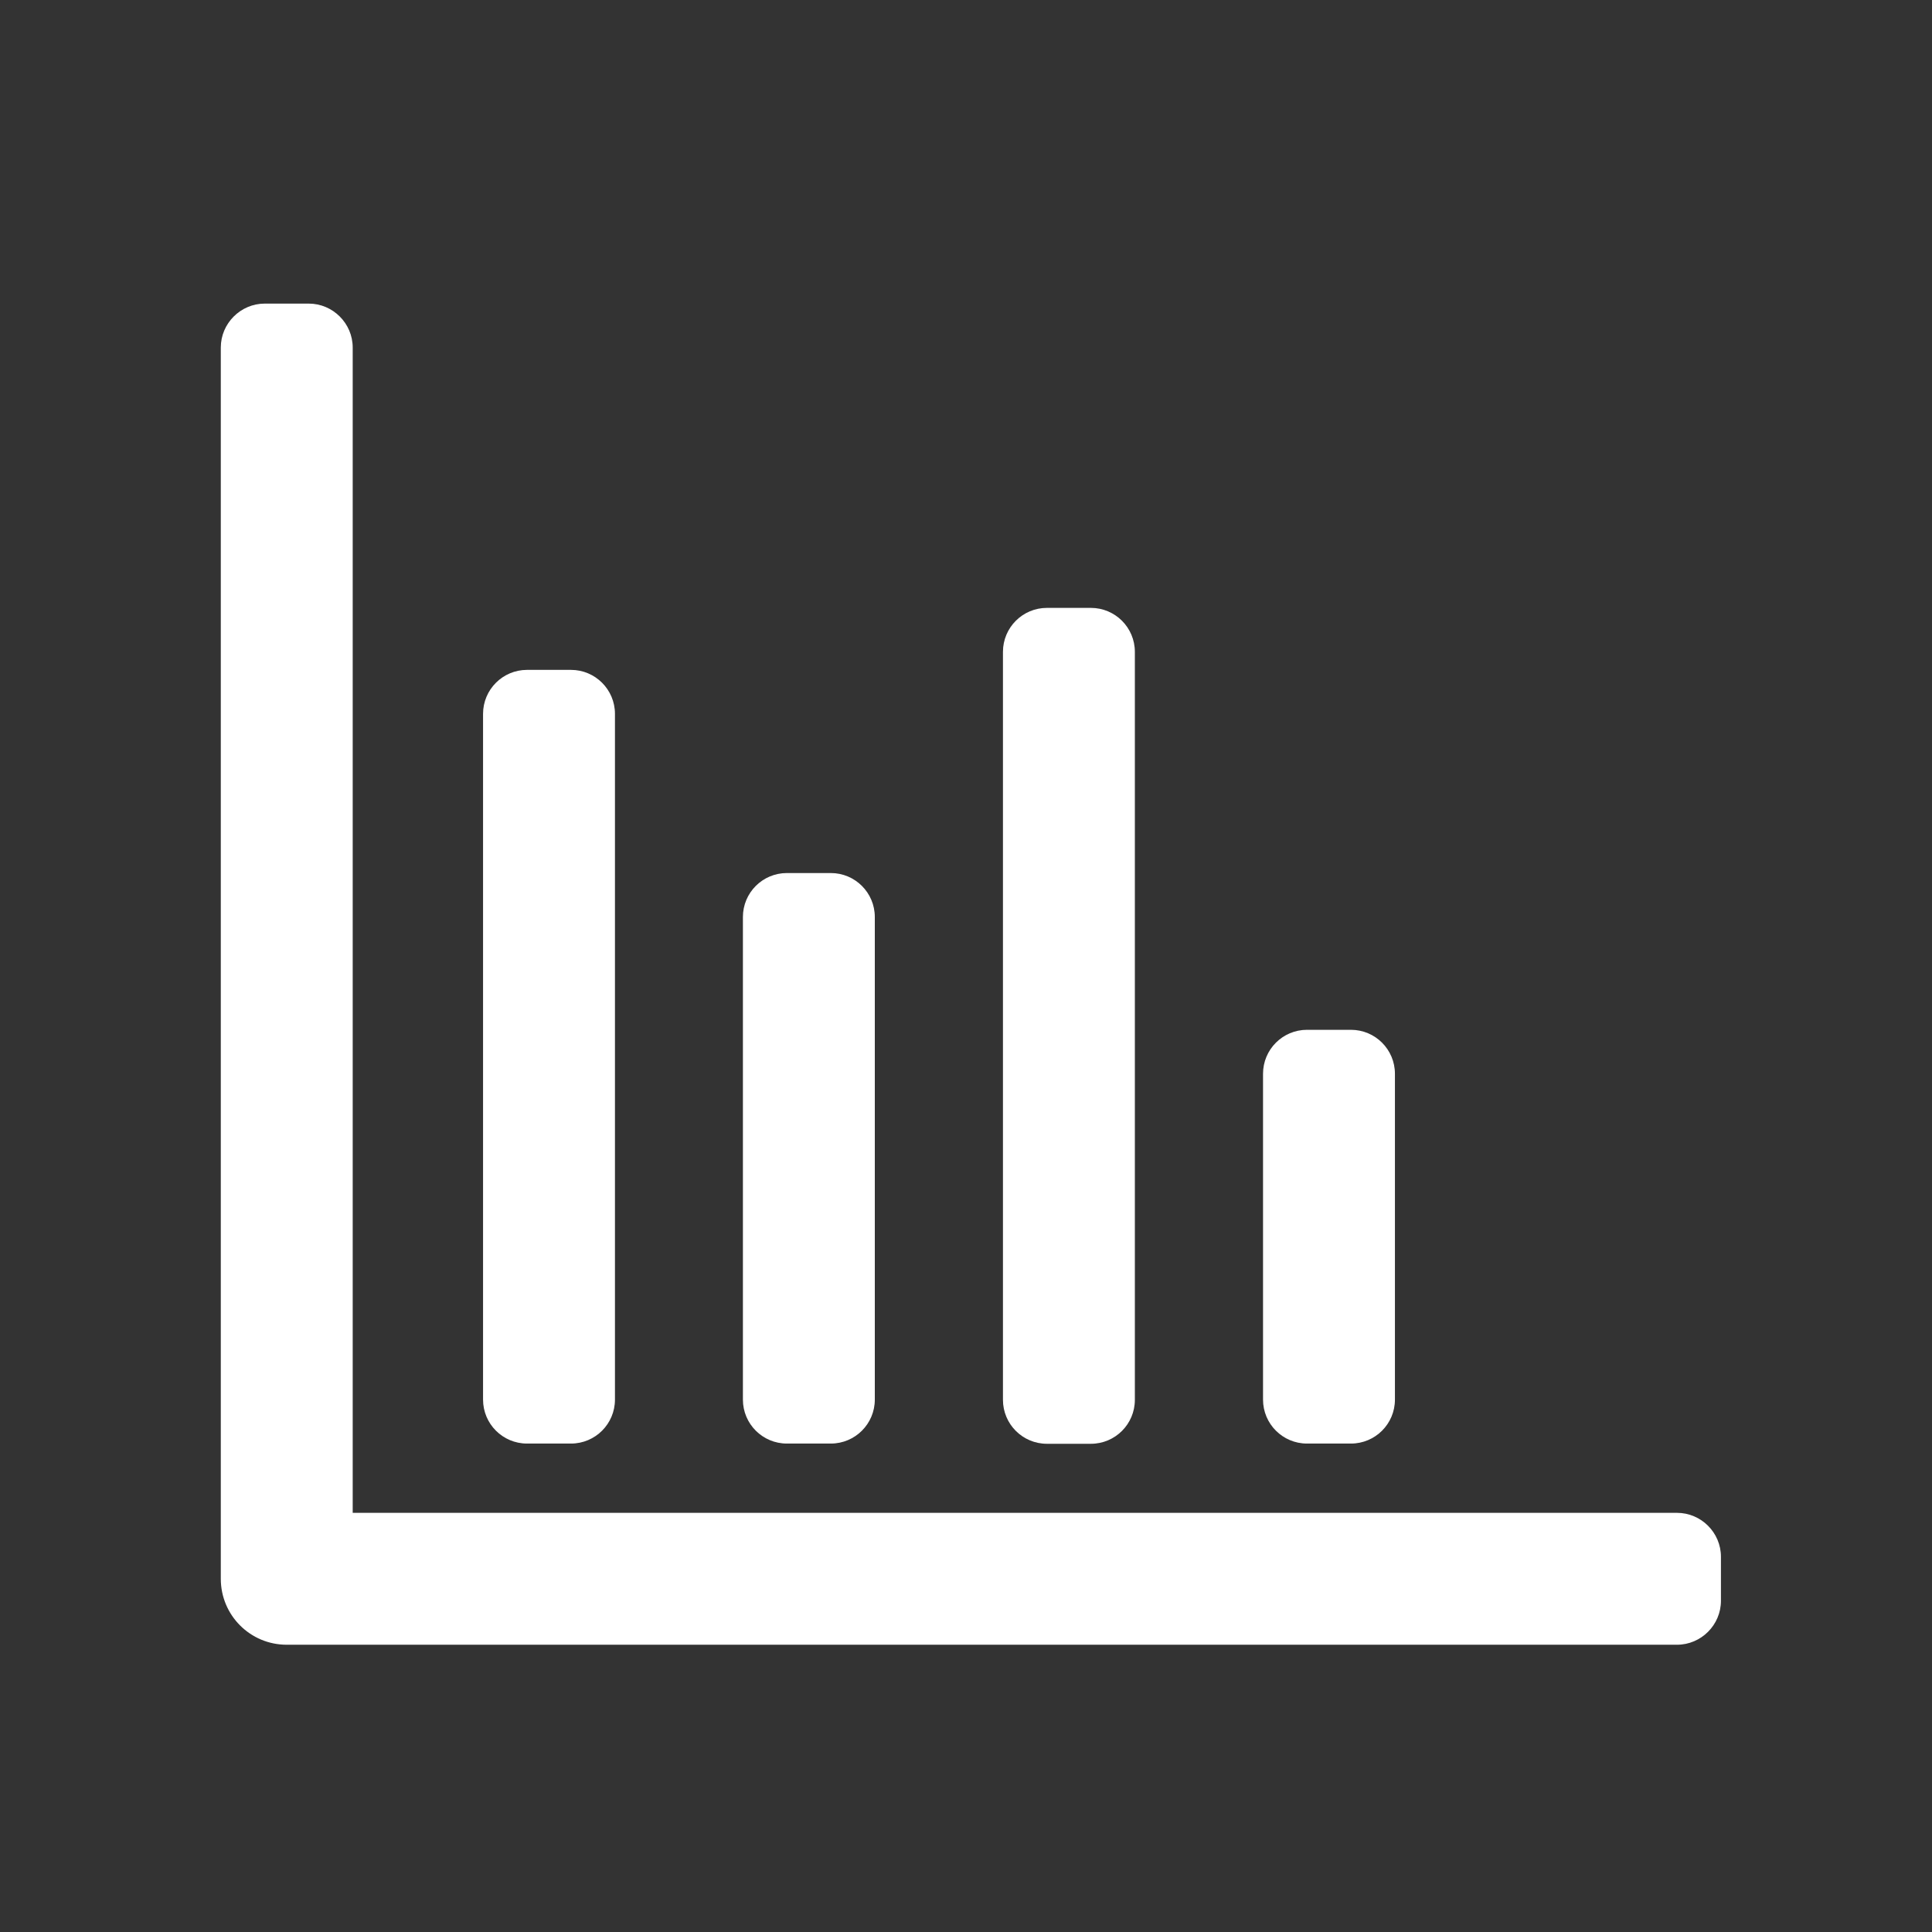 <svg width="70" height="70" viewBox="0 0 70 70" fill="none" xmlns="http://www.w3.org/2000/svg">
<rect x="0" y="0" width="70" height="70" fill="#333333" stroke="none"/>
<path d="M60.76 54.813H12.779V12.593C12.779 11.717 12.062 11 11.186 11H9.593C8.717 11 8 11.717 8 12.593V57.202C8 58.525 9.067 59.592 10.389 59.592H60.76C61.636 59.592 62.353 58.875 62.353 57.999V56.406C62.353 55.529 61.636 54.813 60.76 54.813Z" fill="white"/>
<path d="M20.688 24.271H19.095C18.215 24.271 17.502 24.985 17.502 25.864V50.71C17.502 51.59 18.215 52.303 19.095 52.303H20.688C21.568 52.303 22.281 51.59 22.281 50.71V25.864C22.281 24.985 21.568 24.271 20.688 24.271Z" fill="white"/>
<path d="M30.103 31.632H28.51C27.63 31.632 26.917 32.345 26.917 33.225V50.71C26.917 51.59 27.63 52.303 28.51 52.303H30.103C30.982 52.303 31.696 51.59 31.696 50.71V33.225C31.696 32.345 30.982 31.632 30.103 31.632Z" fill="white"/>
<path d="M39.525 22.025H37.932C37.052 22.025 36.339 22.738 36.339 23.618V50.718C36.339 51.598 37.052 52.311 37.932 52.311H39.525C40.405 52.311 41.118 51.598 41.118 50.718V23.618C41.118 22.738 40.405 22.025 39.525 22.025Z" fill="white"/>
<path d="M48.948 37.312H47.355C46.475 37.312 45.762 38.025 45.762 38.905V50.71C45.762 51.59 46.475 52.303 47.355 52.303H48.948C49.828 52.303 50.541 51.59 50.541 50.71V38.905C50.541 38.025 49.828 37.312 48.948 37.312Z" fill="white"/>
</svg>
